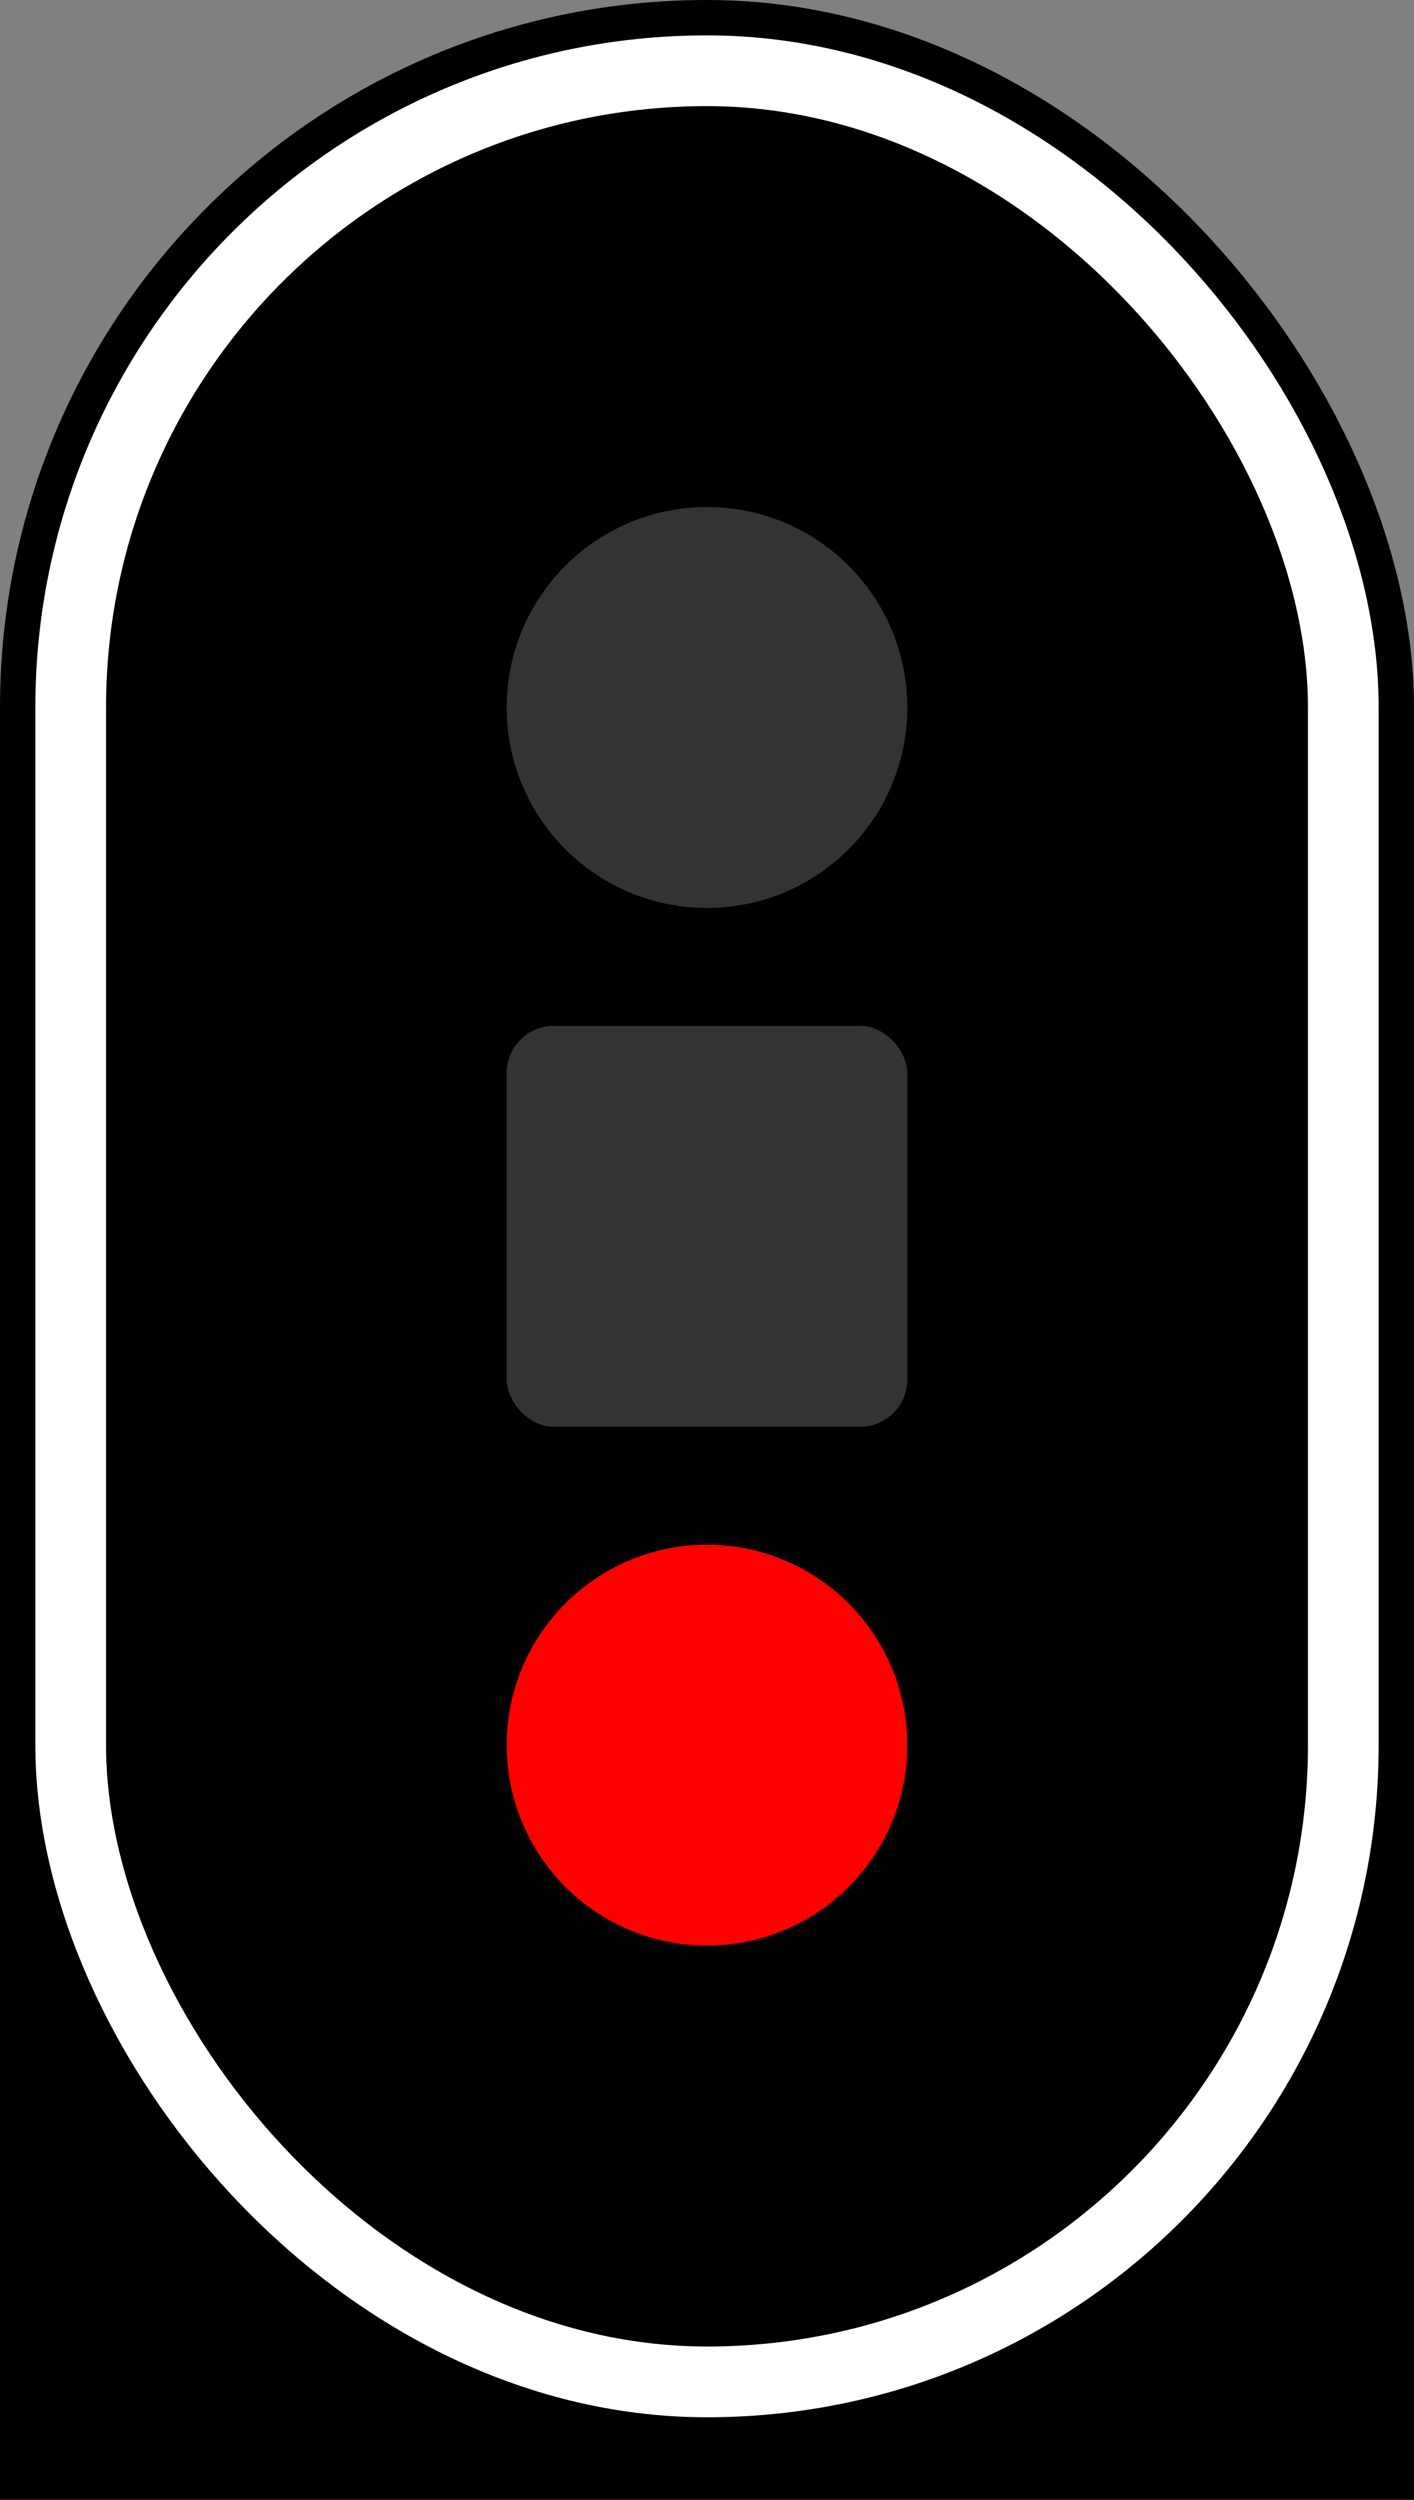 <?xml version="1.0" encoding="UTF-8"?>
<svg version="1.1" viewBox="0 0 600 1060" xmlns="http://www.w3.org/2000/svg"><rect x="0" y="0" width="600" height="1060" fill="#808080" stroke="none"/><rect width="600" height="1040" rx="300" ry="300"/><rect y="740" width="600" height="320"/><rect x="30" y="30" width="540" height="980" rx="270" ry="270" fill="none" stroke="#fff" stroke-width="30"/><circle cx="300" cy="740" r="85" fill="#f00"/><g fill="#333"><circle cx="300" cy="300" r="85"/><rect x="215" y="435" width="170" height="170" rx="20" ry="20"/></g></svg>
